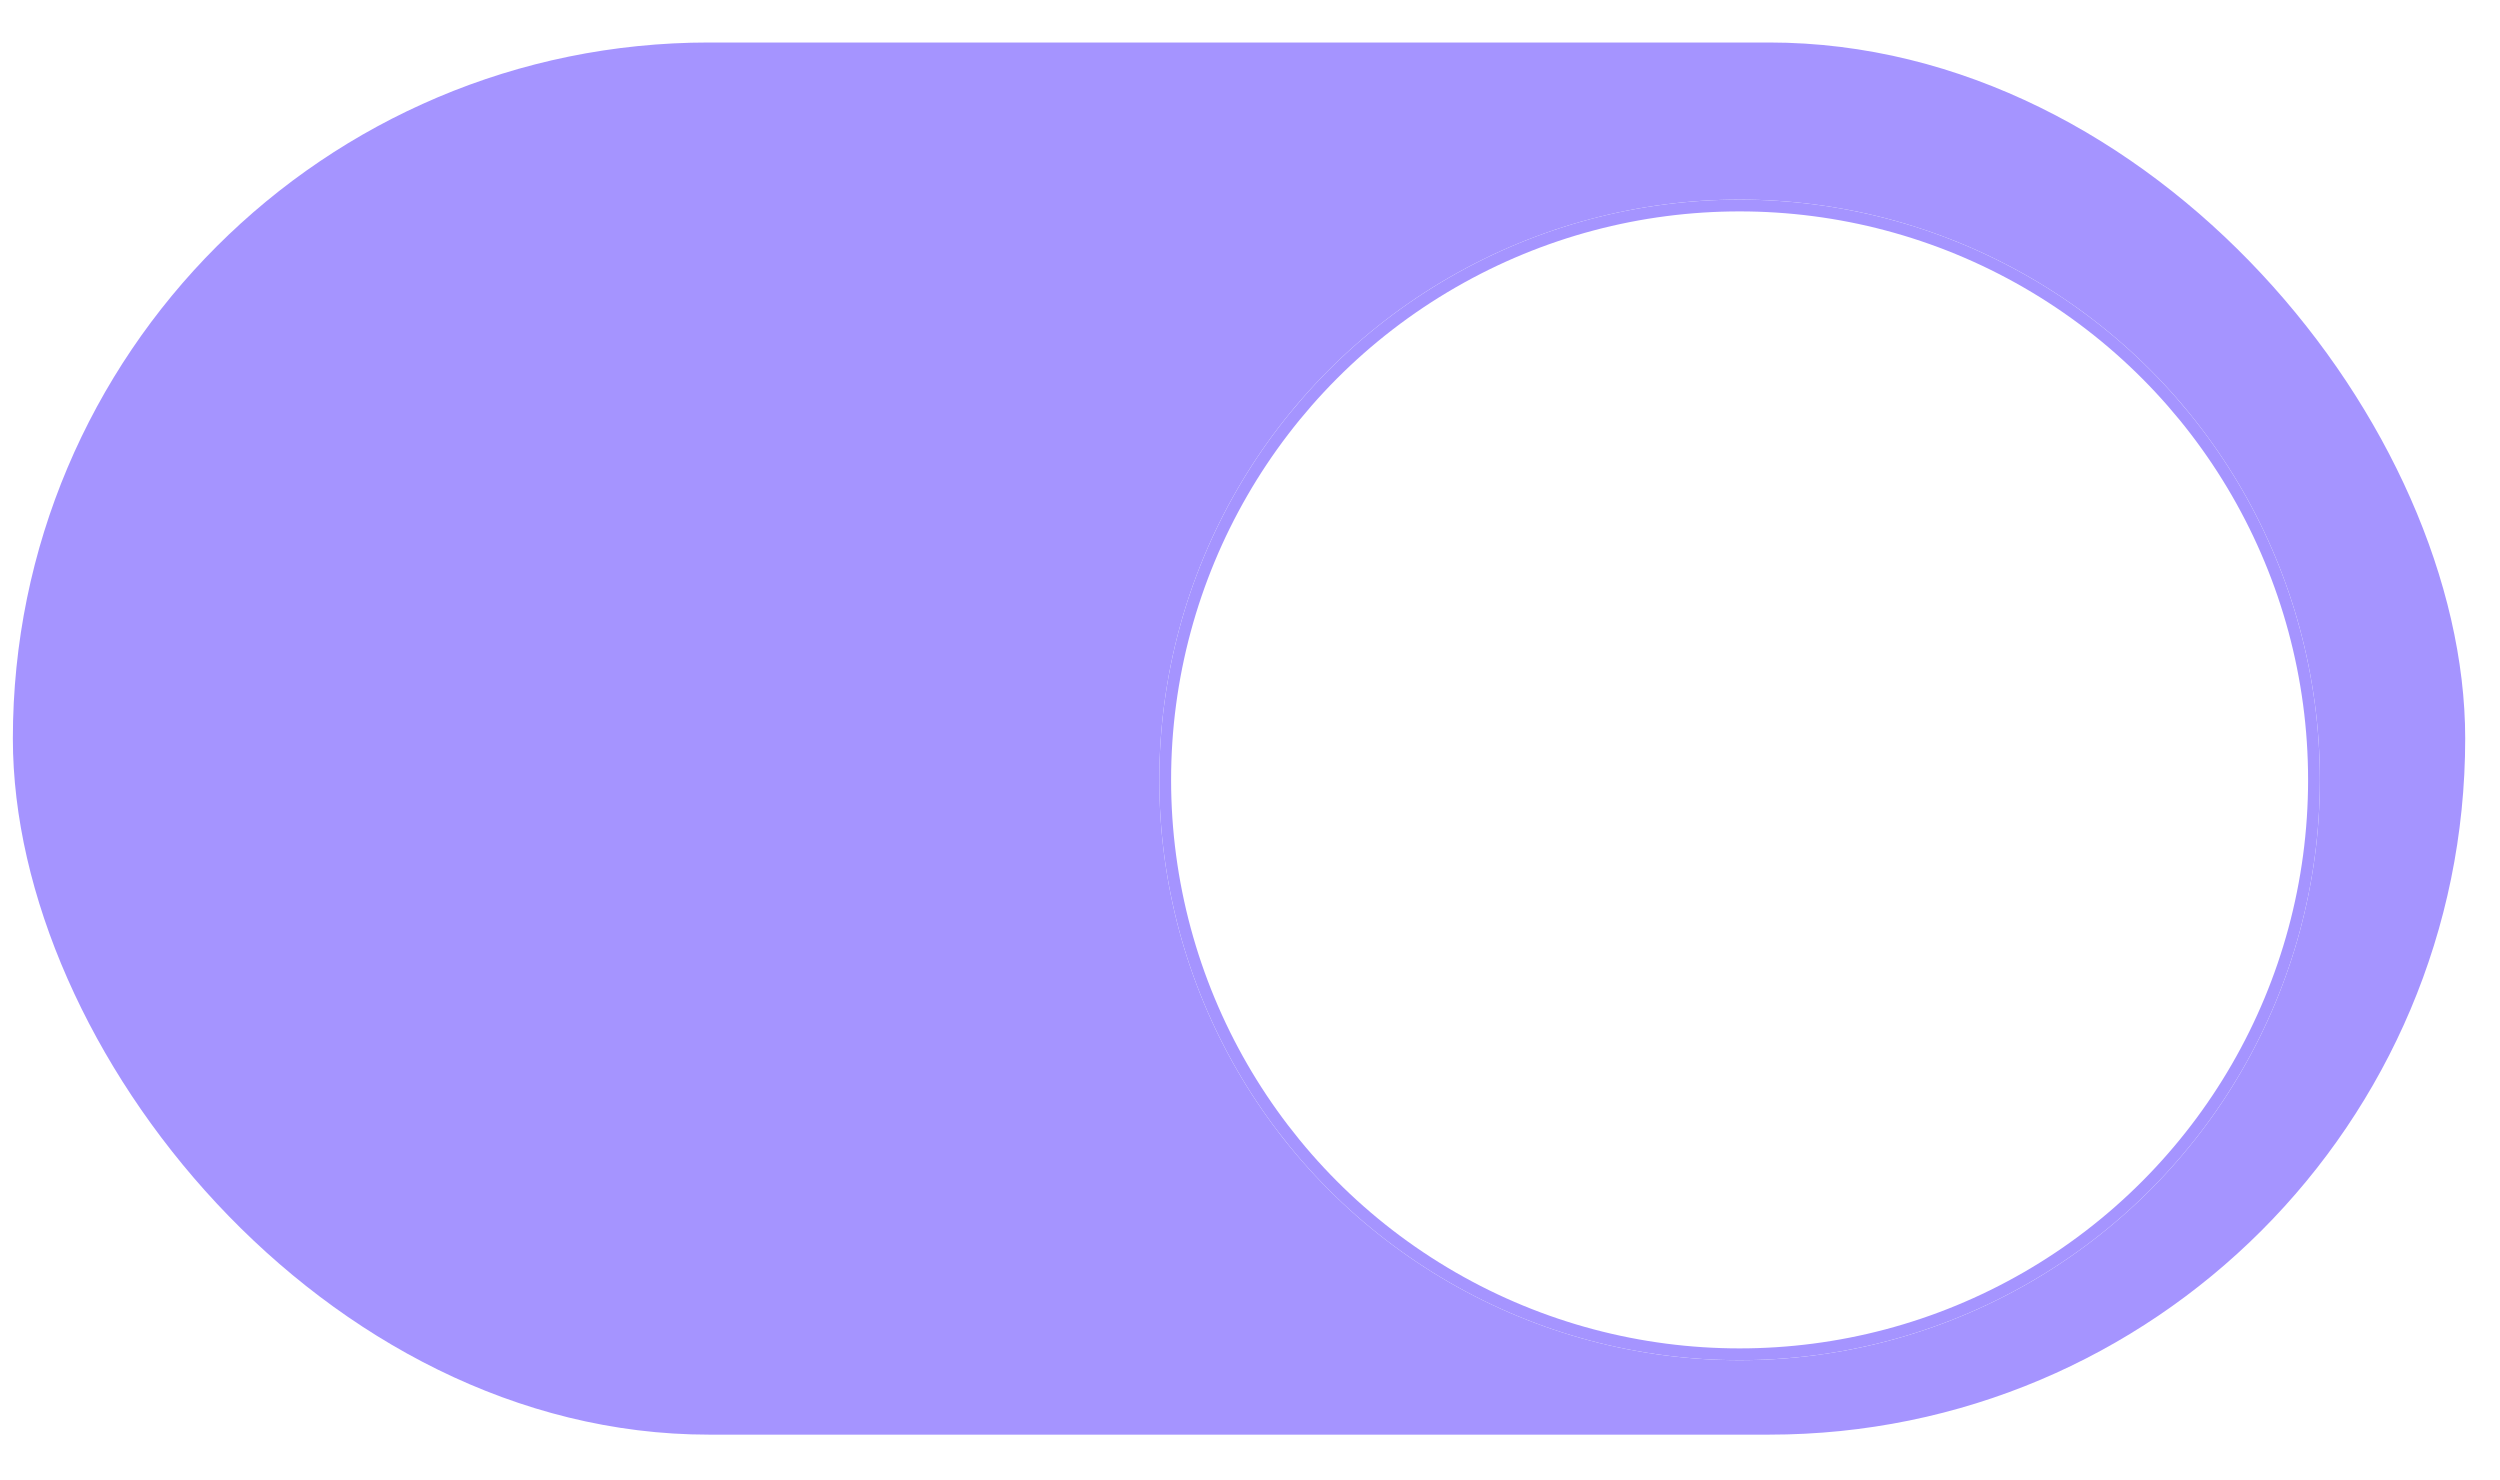 <svg width="49" height="29" viewBox="0 0 49 29" fill="none" xmlns="http://www.w3.org/2000/svg">
<rect x="0.252" y="0.833" width="48.066" height="27.286" rx="13.643" fill="#A594FF"/>
<g filter="url(#filter0_d_6440_2712)">
<circle cx="34.096" cy="14.361" r="11.374" fill="white"/>
<circle cx="34.096" cy="14.361" r="11.258" stroke="#A594FF" stroke-width="0.231"/>
</g>
<defs>
<filter id="filter0_d_6440_2712" x="21.798" y="2.987" width="24.598" height="24.597" filterUnits="userSpaceOnUse" color-interpolation-filters="sRGB">
<feFlood flood-opacity="0" result="BackgroundImageFix"/>
<feColorMatrix in="SourceAlpha" type="matrix" values="0 0 0 0 0 0 0 0 0 0 0 0 0 0 0 0 0 0 127 0" result="hardAlpha"/>
<feOffset dy="0.925"/>
<feGaussianBlur stdDeviation="0.462"/>
<feComposite in2="hardAlpha" operator="out"/>
<feColorMatrix type="matrix" values="0 0 0 0 0 0 0 0 0 0 0 0 0 0 0 0 0 0 0.25 0"/>
<feBlend mode="normal" in2="BackgroundImageFix" result="effect1_dropShadow_6440_2712"/>
<feBlend mode="normal" in="SourceGraphic" in2="effect1_dropShadow_6440_2712" result="shape"/>
</filter>
</defs>
</svg>
